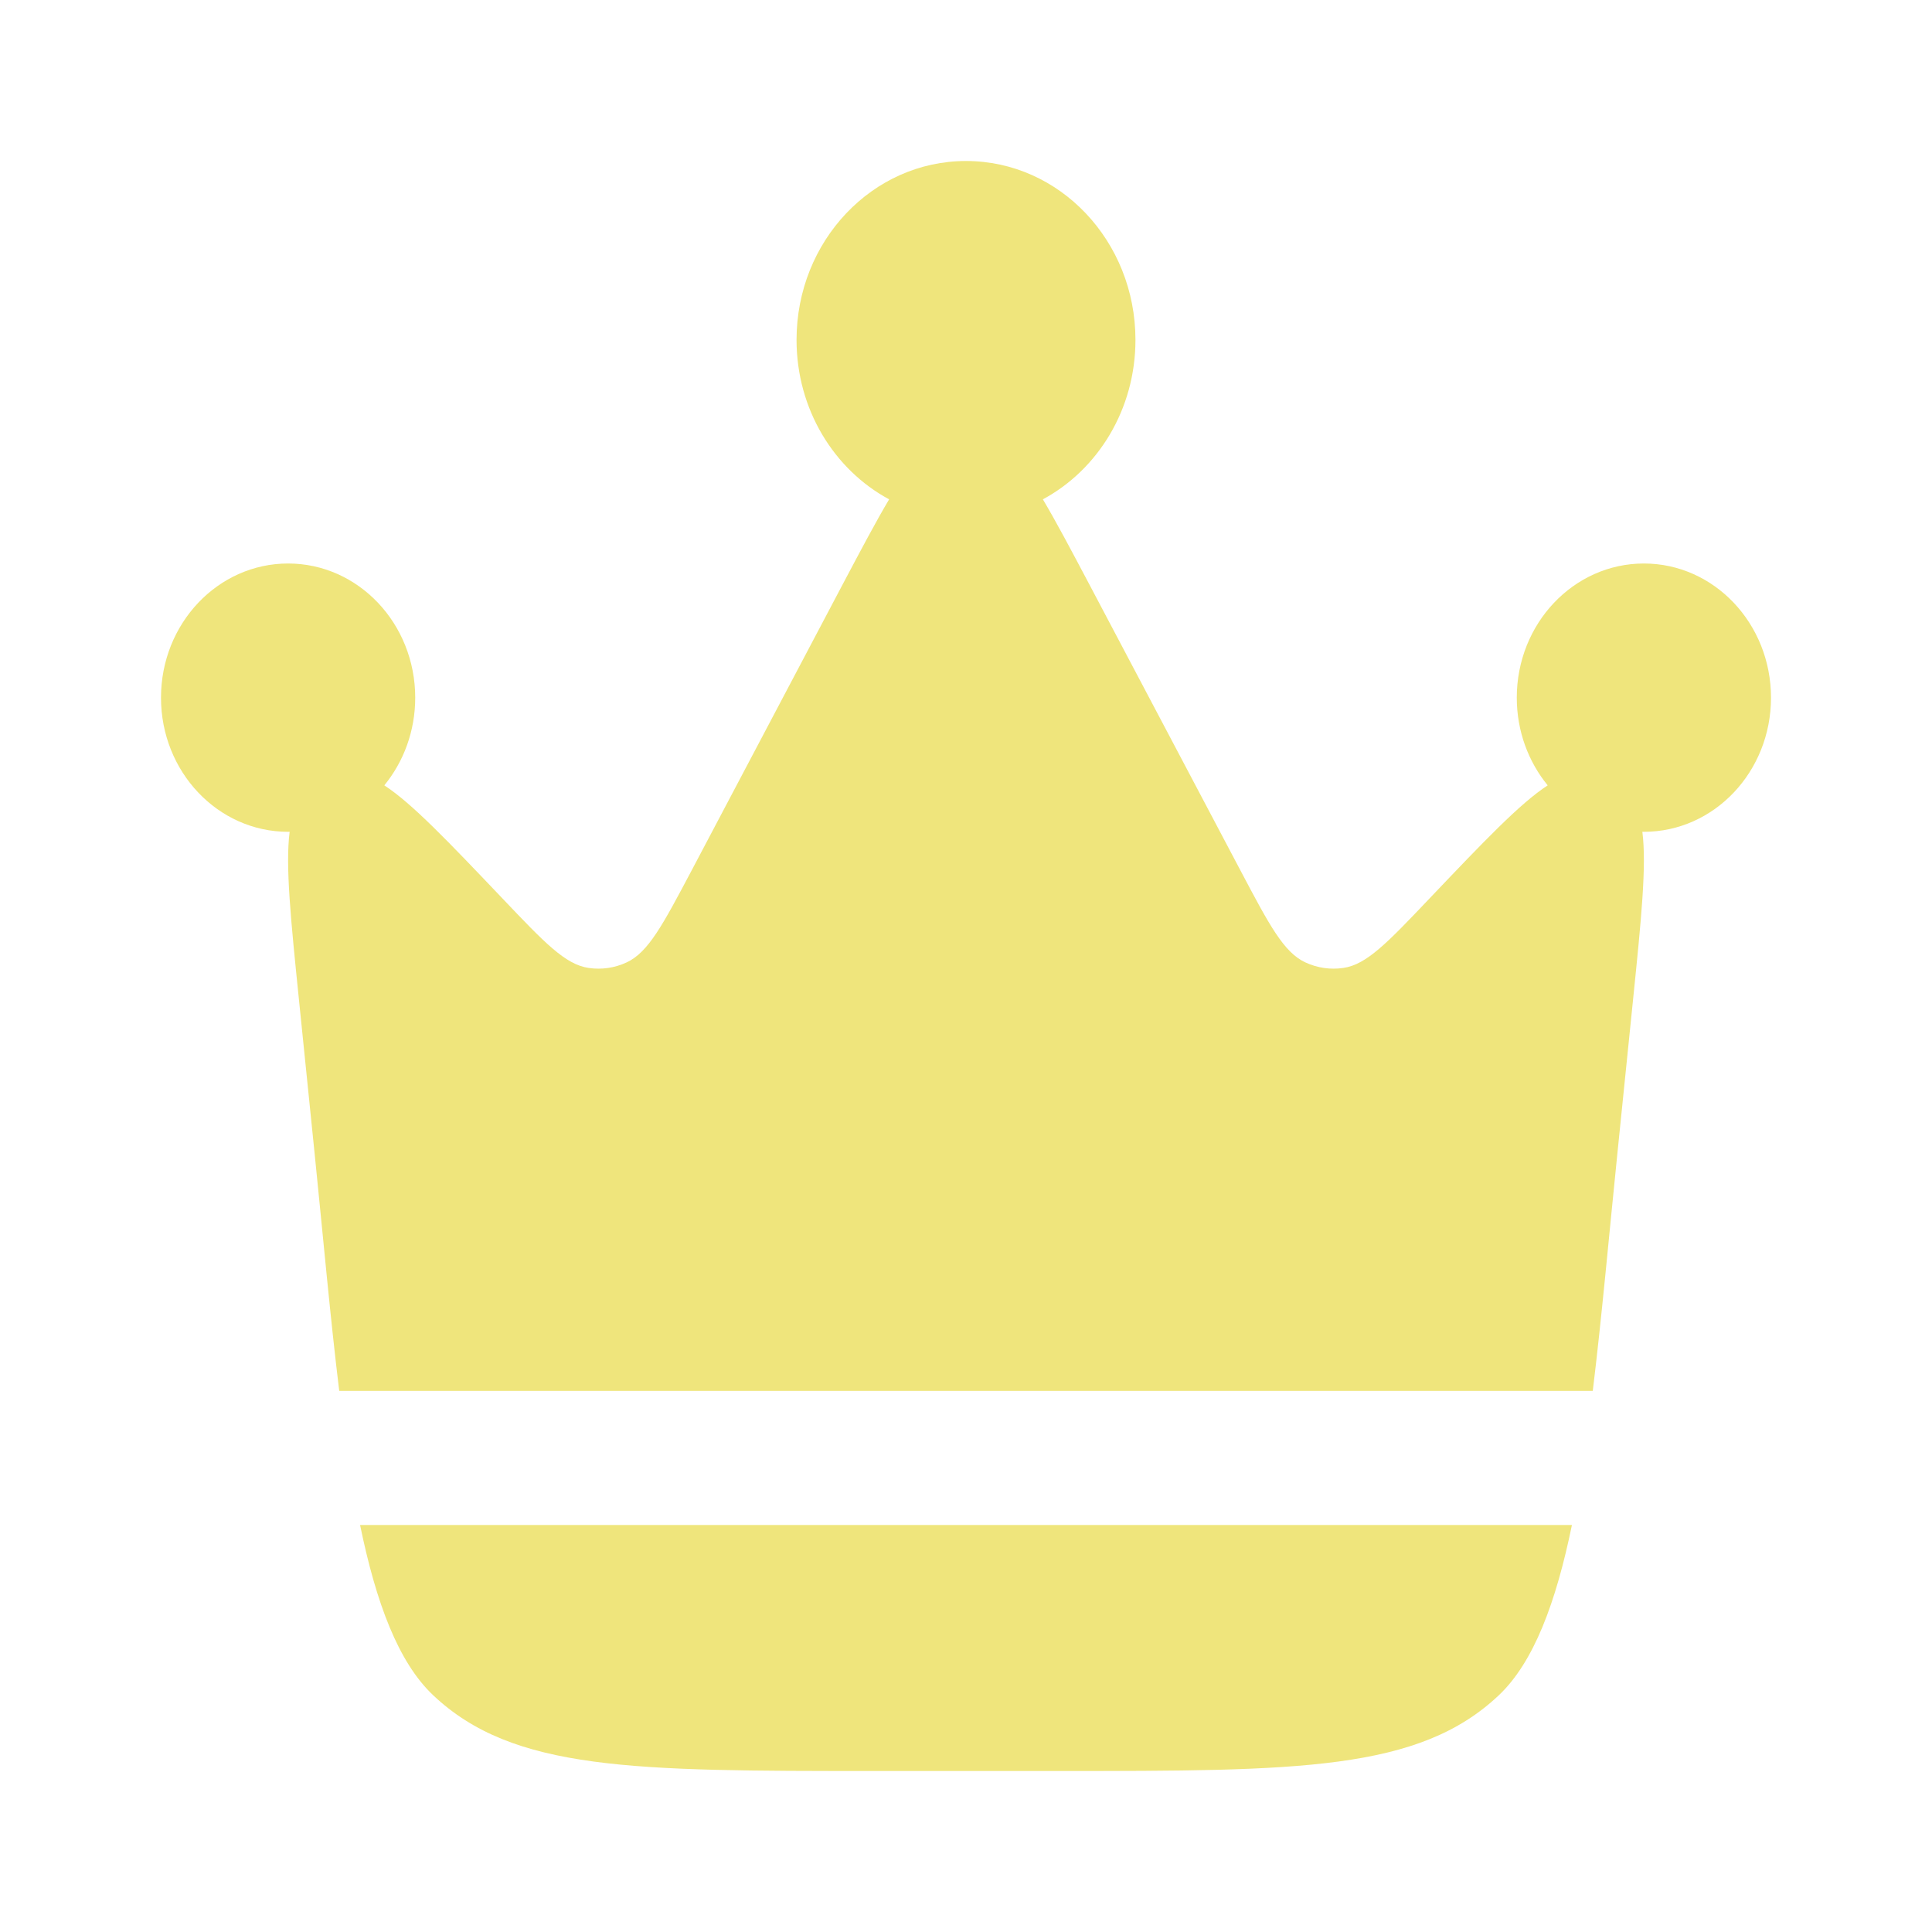<svg width="24" height="24" viewBox="0 0 24 24" fill="none" xmlns="http://www.w3.org/2000/svg">
<path d="M20.092 14.326L20.285 12.432C20.388 11.421 20.456 10.754 20.402 10.333L20.421 10.333C21.293 10.333 22 9.587 22 8.667C22 7.746 21.293 7 20.421 7C19.549 7 18.842 7.746 18.842 8.667C18.842 9.083 18.987 9.464 19.226 9.756C18.883 9.979 18.434 10.451 17.758 11.161L17.758 11.161C17.238 11.708 16.978 11.982 16.688 12.024C16.527 12.048 16.363 12.024 16.215 11.955C15.947 11.83 15.768 11.492 15.411 10.816L13.527 7.25C13.306 6.833 13.122 6.484 12.955 6.203C13.638 5.835 14.105 5.086 14.105 4.222C14.105 2.995 13.163 2 12 2C10.837 2 9.895 2.995 9.895 4.222C9.895 5.086 10.362 5.835 11.045 6.203C10.878 6.484 10.694 6.833 10.473 7.25L8.59 10.816C8.232 11.492 8.053 11.83 7.785 11.955C7.637 12.024 7.473 12.048 7.312 12.024C7.022 11.982 6.762 11.708 6.242 11.161C5.566 10.451 5.117 9.979 4.774 9.756C5.013 9.464 5.158 9.083 5.158 8.667C5.158 7.746 4.451 7 3.579 7C2.707 7 2 7.746 2 8.667C2 9.587 2.707 10.333 3.579 10.333L3.598 10.333C3.544 10.754 3.612 11.421 3.715 12.432L3.908 14.326C4.015 15.377 4.104 16.377 4.214 17.278H19.786C19.896 16.377 19.985 15.377 20.092 14.326Z" fill="#EFE57C"/>
<path d="M10.855 22H13.145C16.13 22 17.623 22 18.619 21.059C19.053 20.648 19.329 19.908 19.527 18.944H4.473C4.671 19.908 4.946 20.648 5.381 21.059C6.377 22 7.87 22 10.855 22Z" fill="#EFE57C"/>
</svg>
